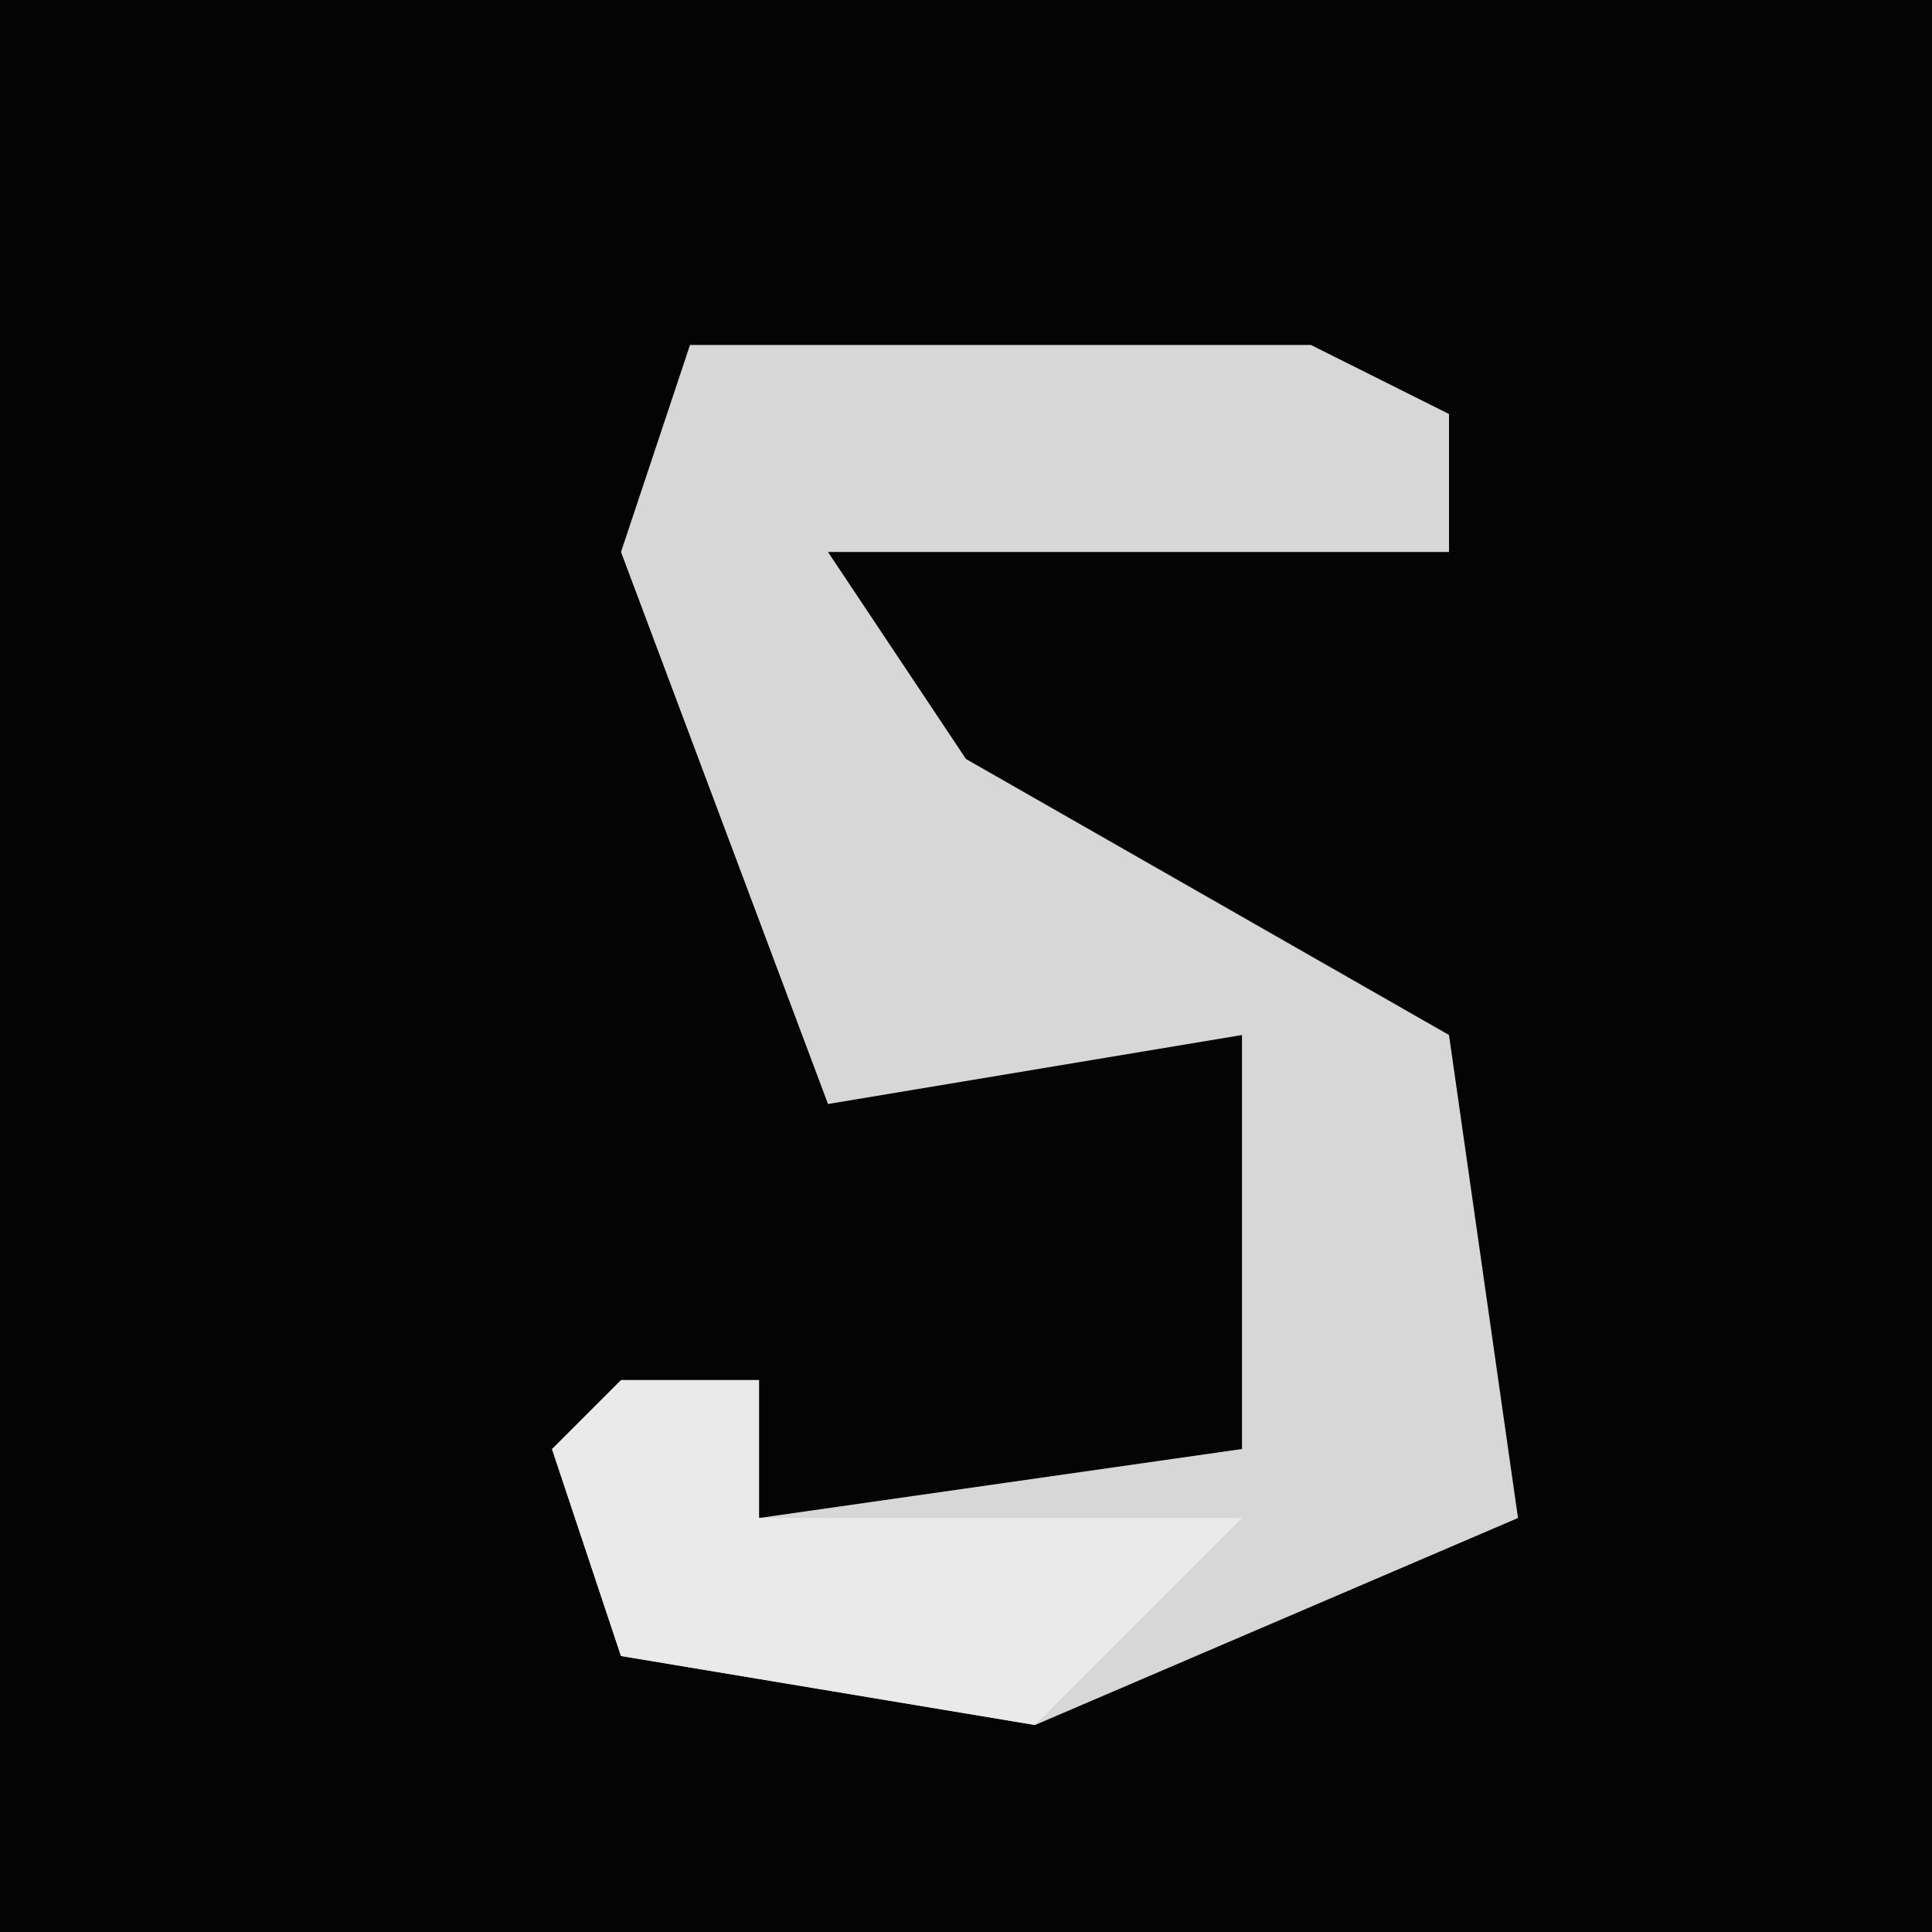 <?xml version="1.0" encoding="UTF-8"?>
<svg version="1.1" xmlns="http://www.w3.org/2000/svg" width="28" height="28">
<path d="M0,0 L28,0 L28,28 L0,28 Z " fill="#040404" transform="translate(0,0)"/>
<path d="M0,0 L9,0 L11,1 L11,3 L2,3 L4,6 L11,10 L12,17 L5,20 L-1,19 L-2,16 L1,15 L1,17 L8,16 L8,10 L2,11 L-1,3 Z " fill="#D7D7D7" transform="translate(10,5)"/>
<path d="M0,0 L2,0 L2,2 L9,2 L6,5 L0,4 L-1,1 Z " fill="#EAEAEA" transform="translate(9,20)"/>
</svg>
